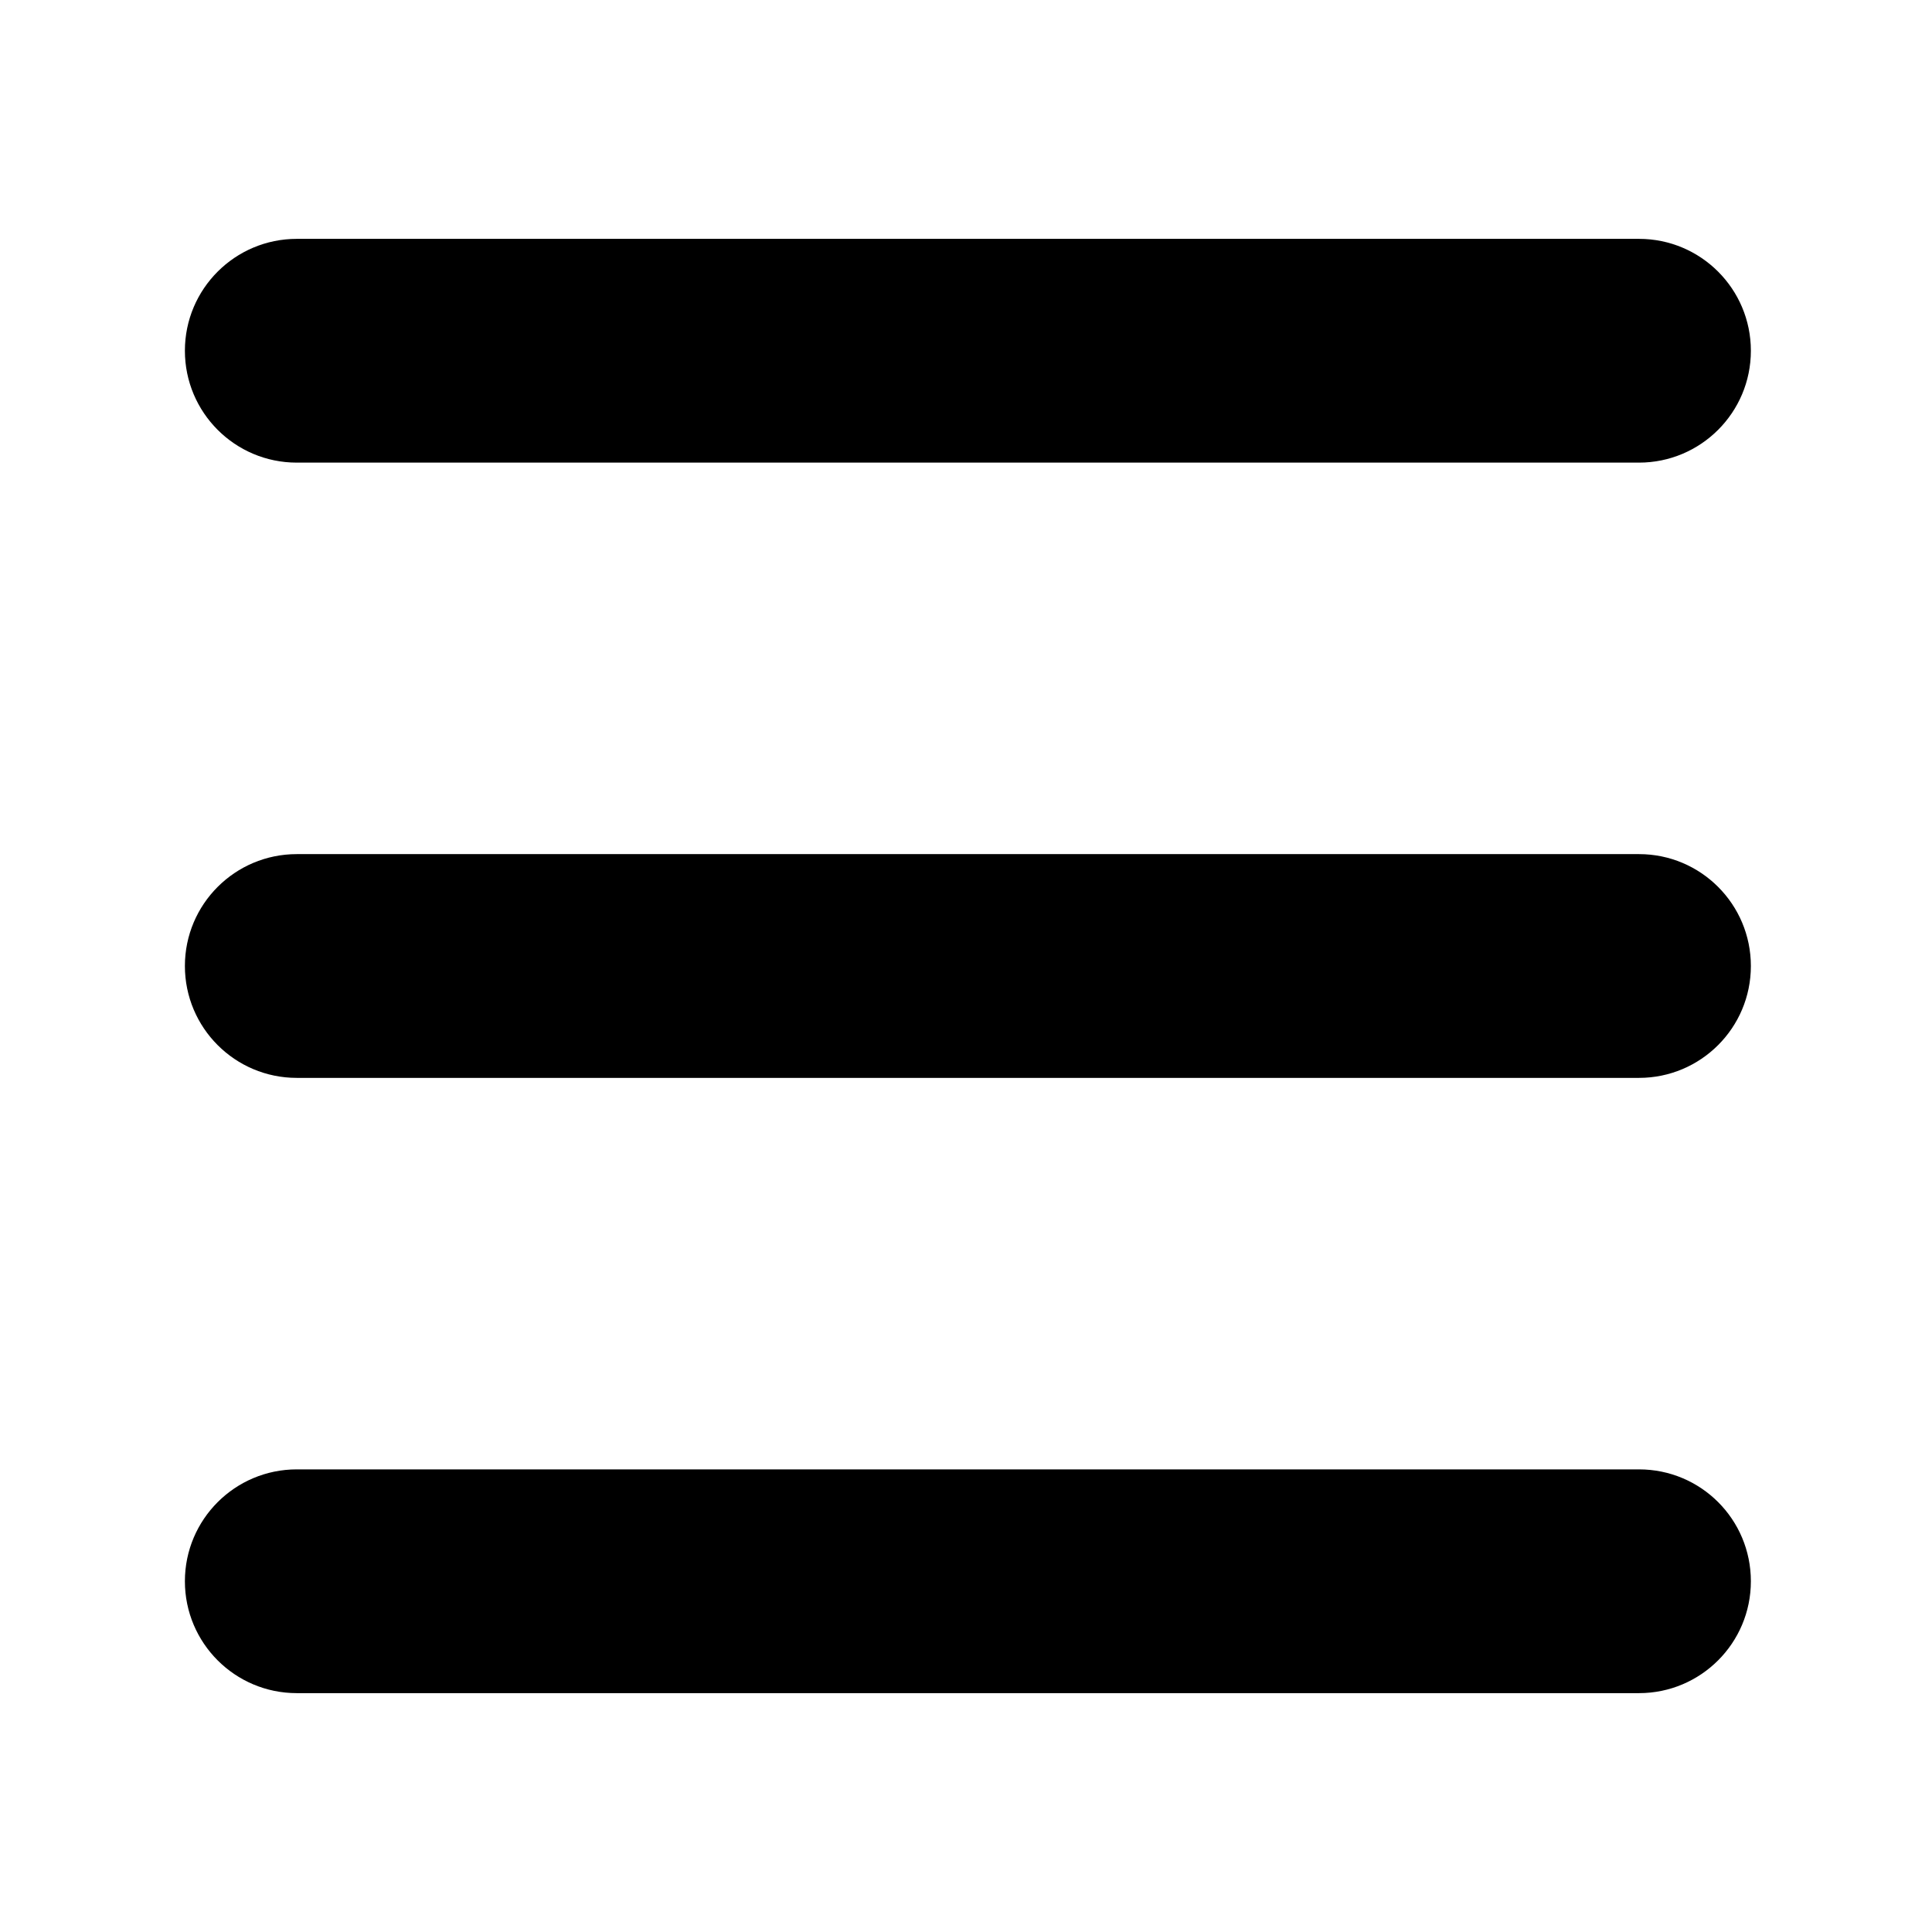 <?xml version="1.0" standalone="no"?><!DOCTYPE svg PUBLIC "-//W3C//DTD SVG 1.1//EN" "http://www.w3.org/Graphics/SVG/1.1/DTD/svg11.dtd"><svg t="1564731823747" class="icon" viewBox="0 0 1024 1024" version="1.1" xmlns="http://www.w3.org/2000/svg" p-id="1535" xmlns:xlink="http://www.w3.org/1999/xlink" width="200" height="200"><defs><style type="text/css"></style></defs><path d="M868.7 126.6H157.3c-32.7 0-59.3 26.5-59.3 59.3 0 32.7 26.5 59.3 59.3 59.3h711.4c32.7 0 59.3-26.5 59.3-59.3 0-32.7-26.5-59.3-59.3-59.3z m0 652.2H157.3c-32.7 0-59.3 26.5-59.3 59.3 0 32.7 26.5 59.3 59.3 59.3h711.4c32.7 0 59.3-26.5 59.3-59.3s-26.5-59.3-59.3-59.3z m0-326.1H157.3c-32.7 0-59.3 26.5-59.3 59.3 0 32.7 26.5 59.3 59.3 59.3h711.4c32.7 0 59.3-26.5 59.3-59.3 0-32.7-26.5-59.3-59.3-59.3z" p-id="1536"></path></svg>